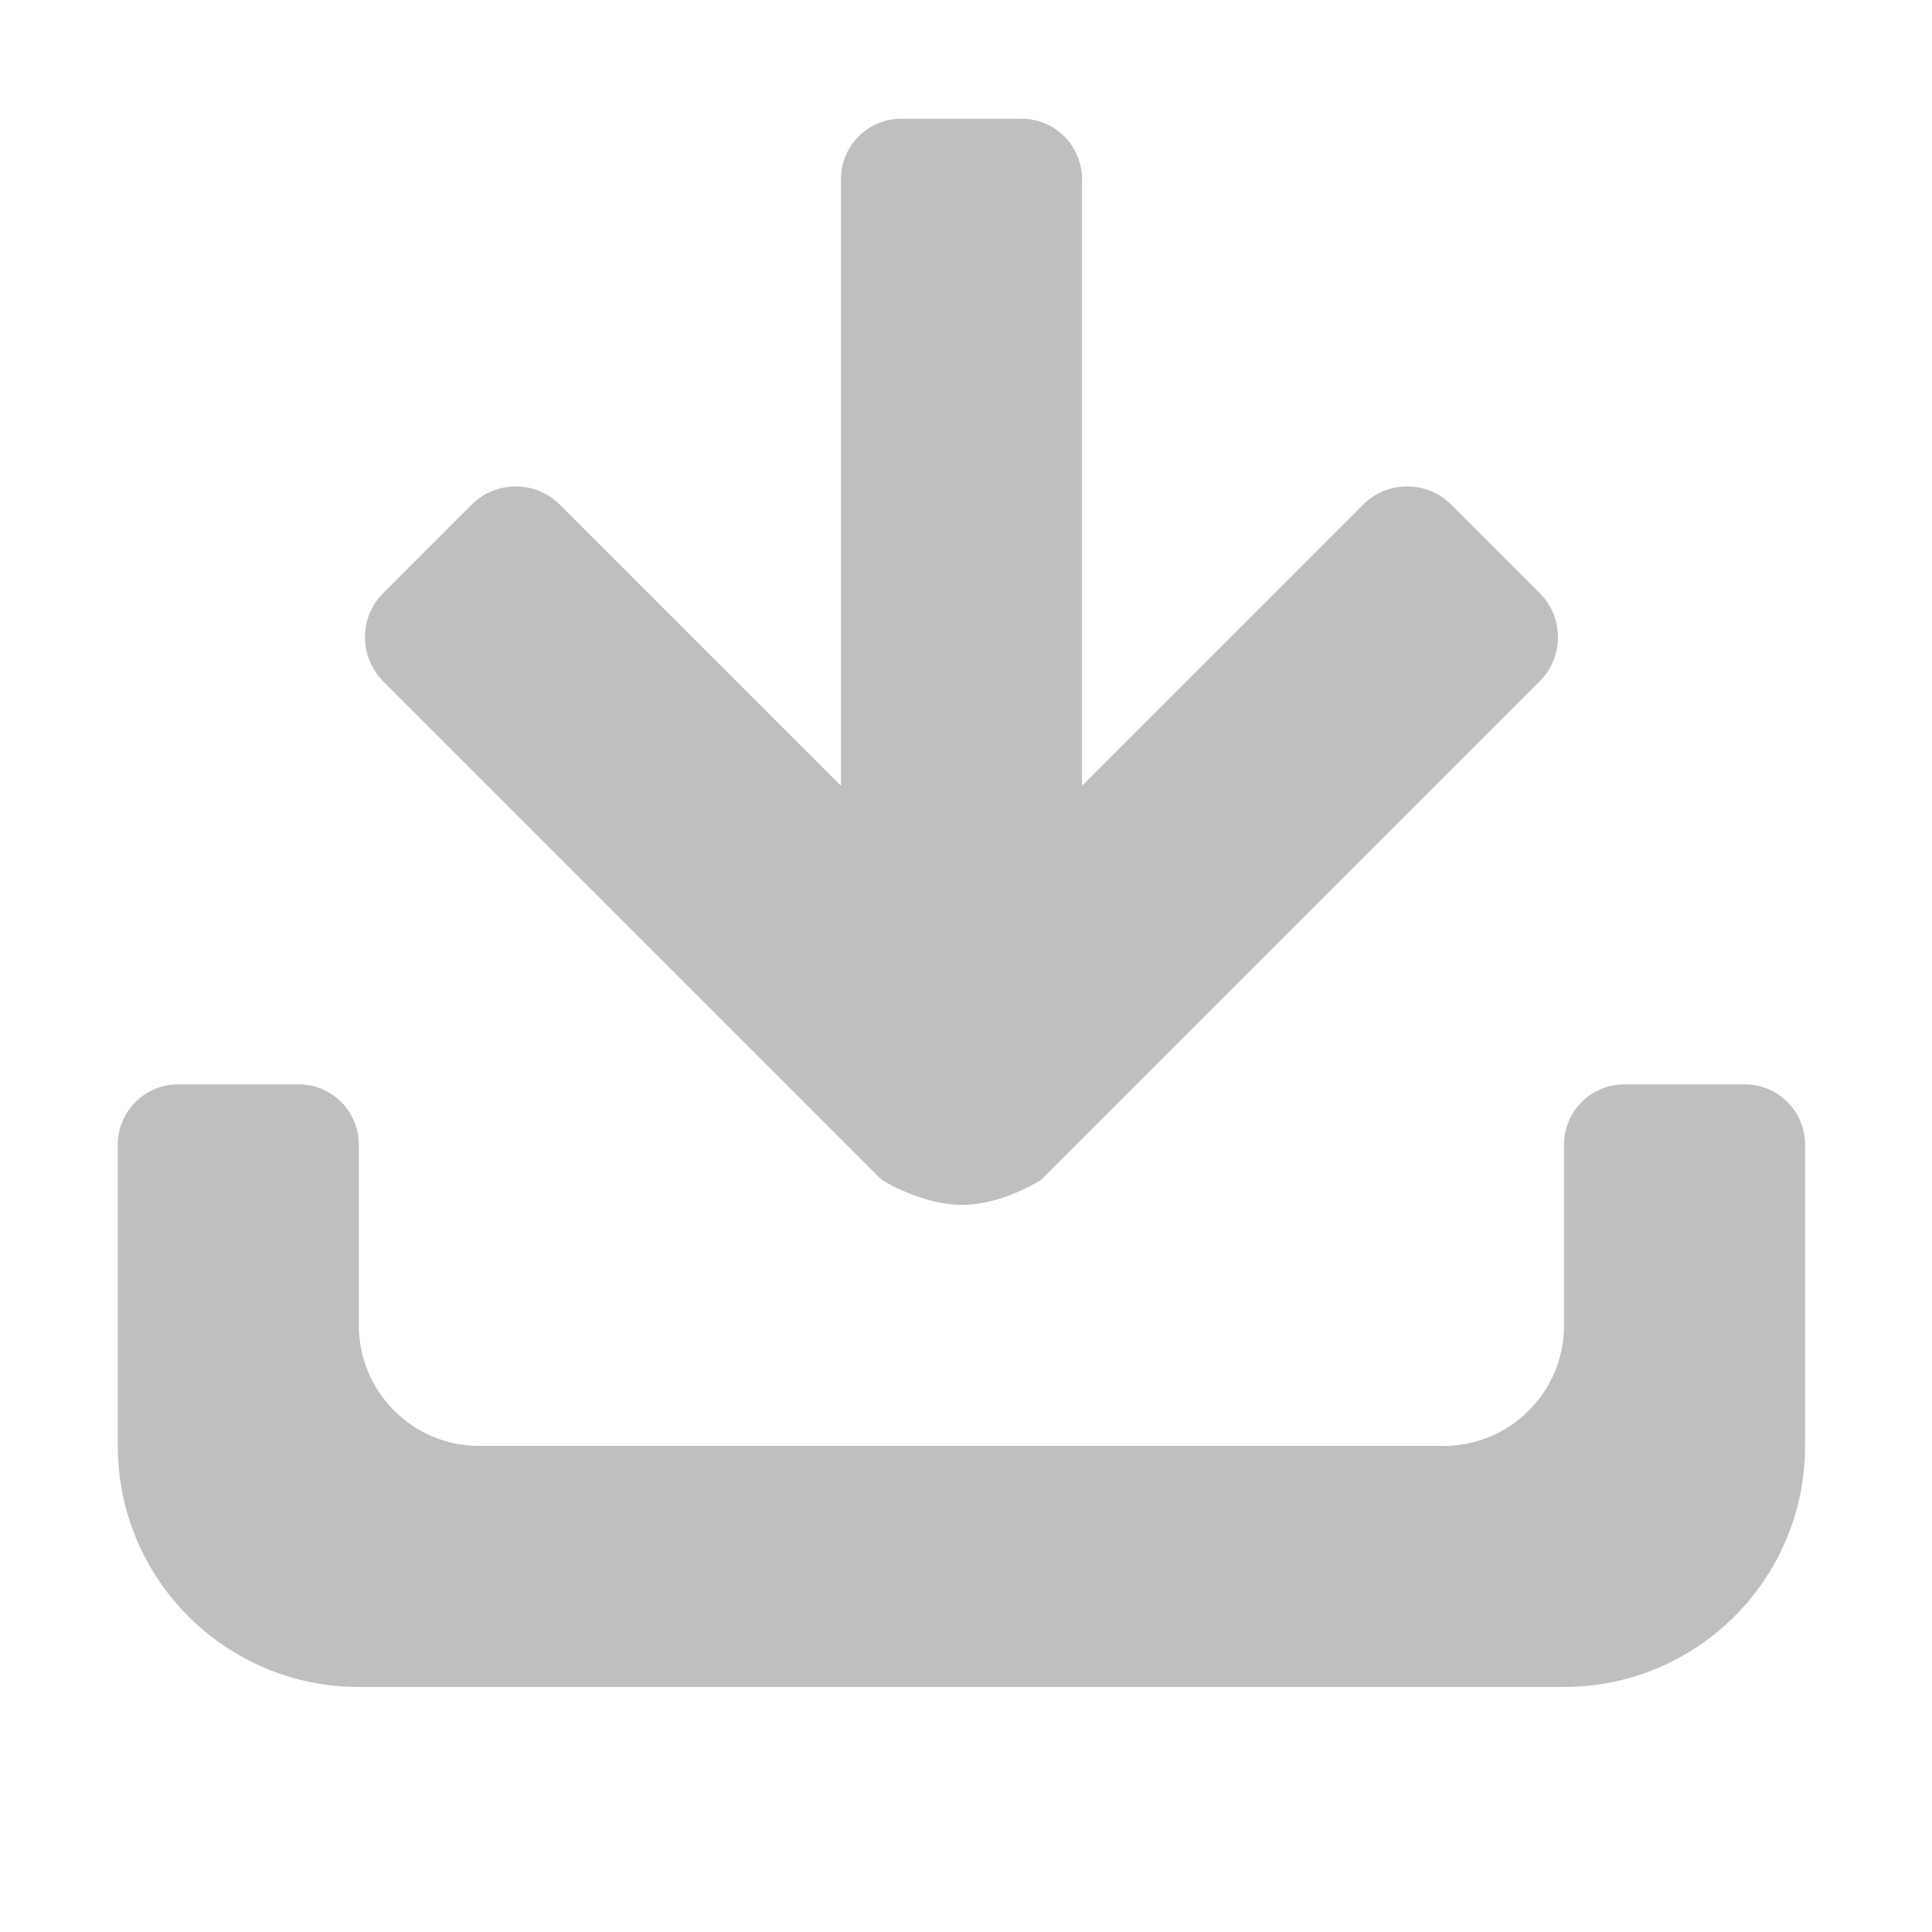 <?xml version="1.0" standalone="no"?><!DOCTYPE svg PUBLIC "-//W3C//DTD SVG 1.1//EN" "http://www.w3.org/Graphics/SVG/1.1/DTD/svg11.dtd"><svg t="1678006096500" class="icon" viewBox="0 0 1024 1024" version="1.1" xmlns="http://www.w3.org/2000/svg" p-id="1121" width="48" height="48" xmlns:xlink="http://www.w3.org/1999/xlink"><path d="M828.976 894.125 190.189 894.125c-70.551 0-127.754-57.185-127.754-127.753L62.435 606.674c0-17.635 14.309-31.933 31.932-31.933l63.889 0c17.635 0 31.932 14.299 31.932 31.933l0 95.821c0 35.283 28.596 63.878 63.877 63.878L765.099 766.373c35.282 0 63.877-28.595 63.877-63.878l0-95.821c0-17.635 14.299-31.933 31.944-31.933l63.878 0c17.635 0 31.933 14.299 31.933 31.933l0 159.699C956.729 836.94 899.539 894.125 828.976 894.125L828.976 894.125zM249.939 267.51c12.921-12.919 33.885-12.919 46.807 0l148.971 148.972L445.717 94.893c0-17.635 14.301-31.948 31.933-31.948l63.876 0c17.638 0 31.946 14.313 31.946 31.948l0 321.588 148.971-148.972c12.921-12.919 33.876-12.919 46.797 0l46.814 46.818c12.921 12.922 12.921 33.875 0 46.807L552.261 624.93c-1.141 1.138-21.664 13.684-42.316 13.693-20.876 0.01-41.879-12.542-43.021-13.693L203.122 361.135c-12.922-12.934-12.922-33.885 0-46.807L249.939 267.51 249.939 267.51z" fill="#bfbfbf" p-id="1122"></path></svg>